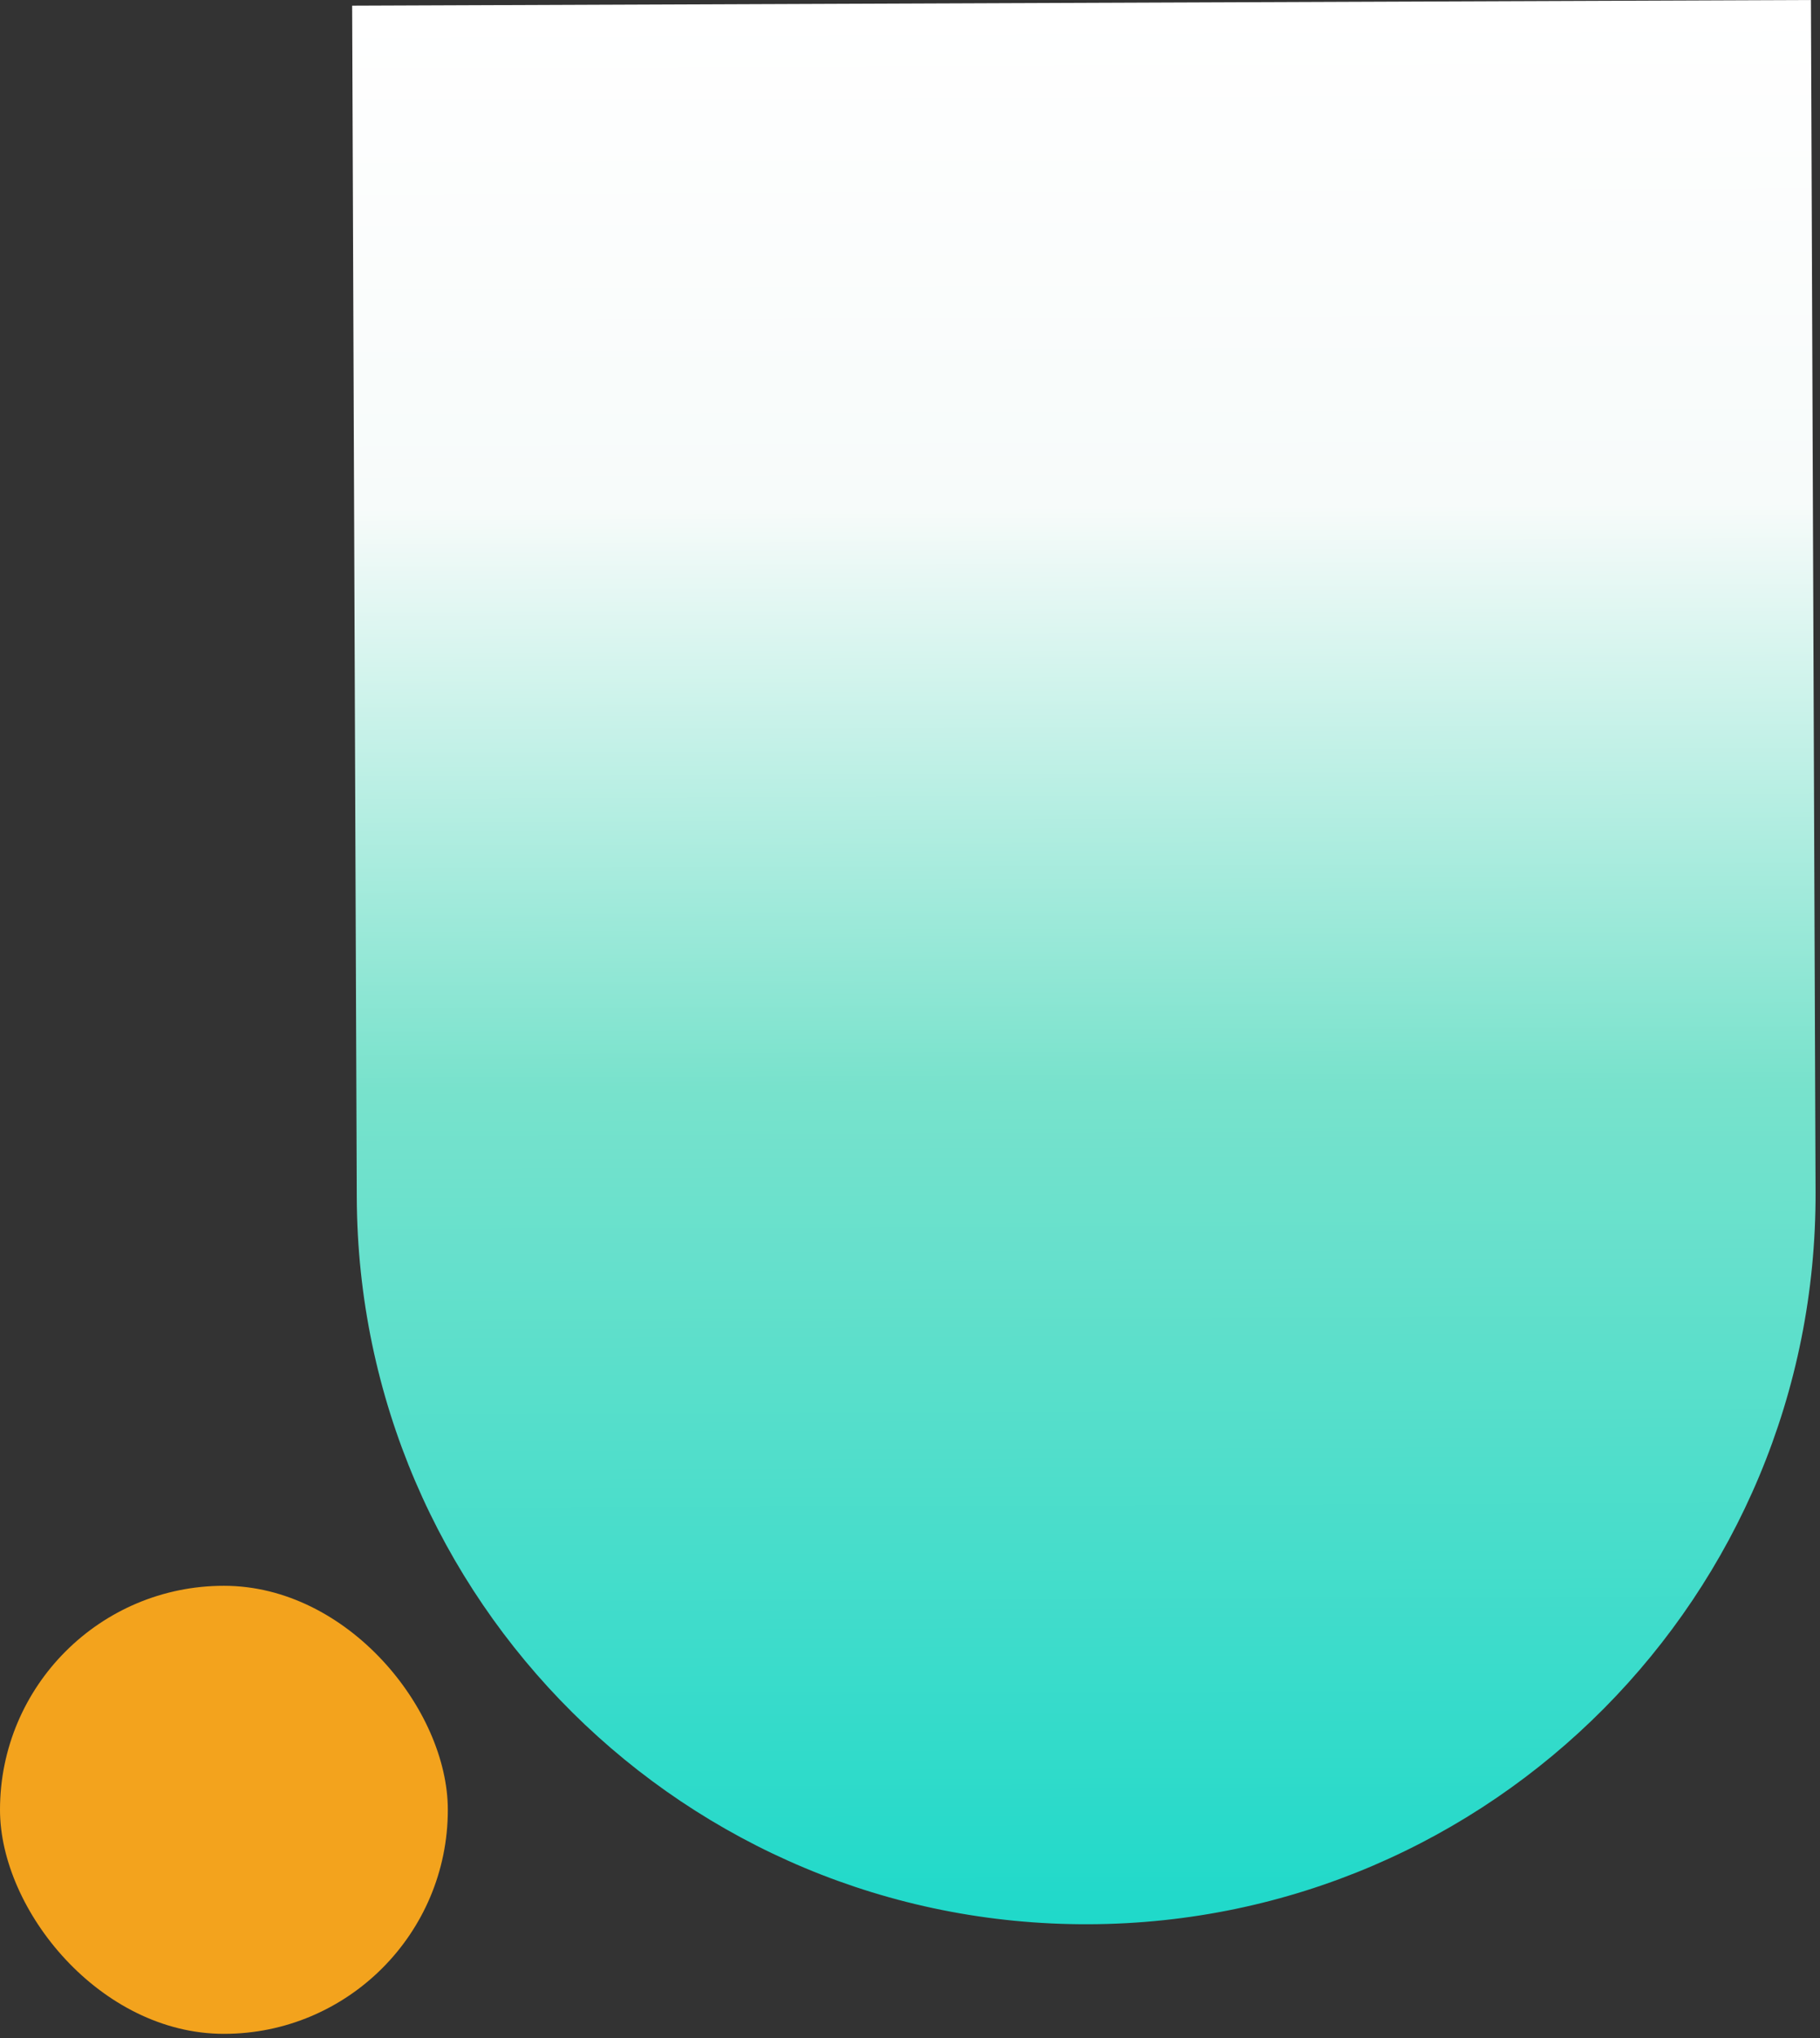 <svg width="302" height="338" viewBox="0 0 302 338" fill="none" xmlns="http://www.w3.org/2000/svg">
<rect x="0" y="0" width="302" height="338" fill="#333333" stroke="none"/>
<path d="M301.264 197.631C301.524 264.475 247.547 318.873 180.703 319.133C113.859 319.393 59.461 265.416 59.201 198.572L58.433 0.941L300.495 1.33802e-06L301.264 197.631Z" fill="url(#paint0_linear_2918_875)"/>
<rect y="263" width="74.31" height="74.31" rx="37.155" fill="#F3A31D"/>
<defs>
<linearGradient id="paint0_linear_2918_875" x1="180.703" y1="319.133" x2="179.464" y2="0.471" gradientUnits="userSpaceOnUse">
<stop stop-color="#1FD9CA"/>
<stop offset="0.436" stop-color="#78E2CC"/>
<stop offset="0.738" stop-color="#F7FBFA"/>
<stop offset="1" stop-color="white"/>
</linearGradient>
</defs>
</svg>
